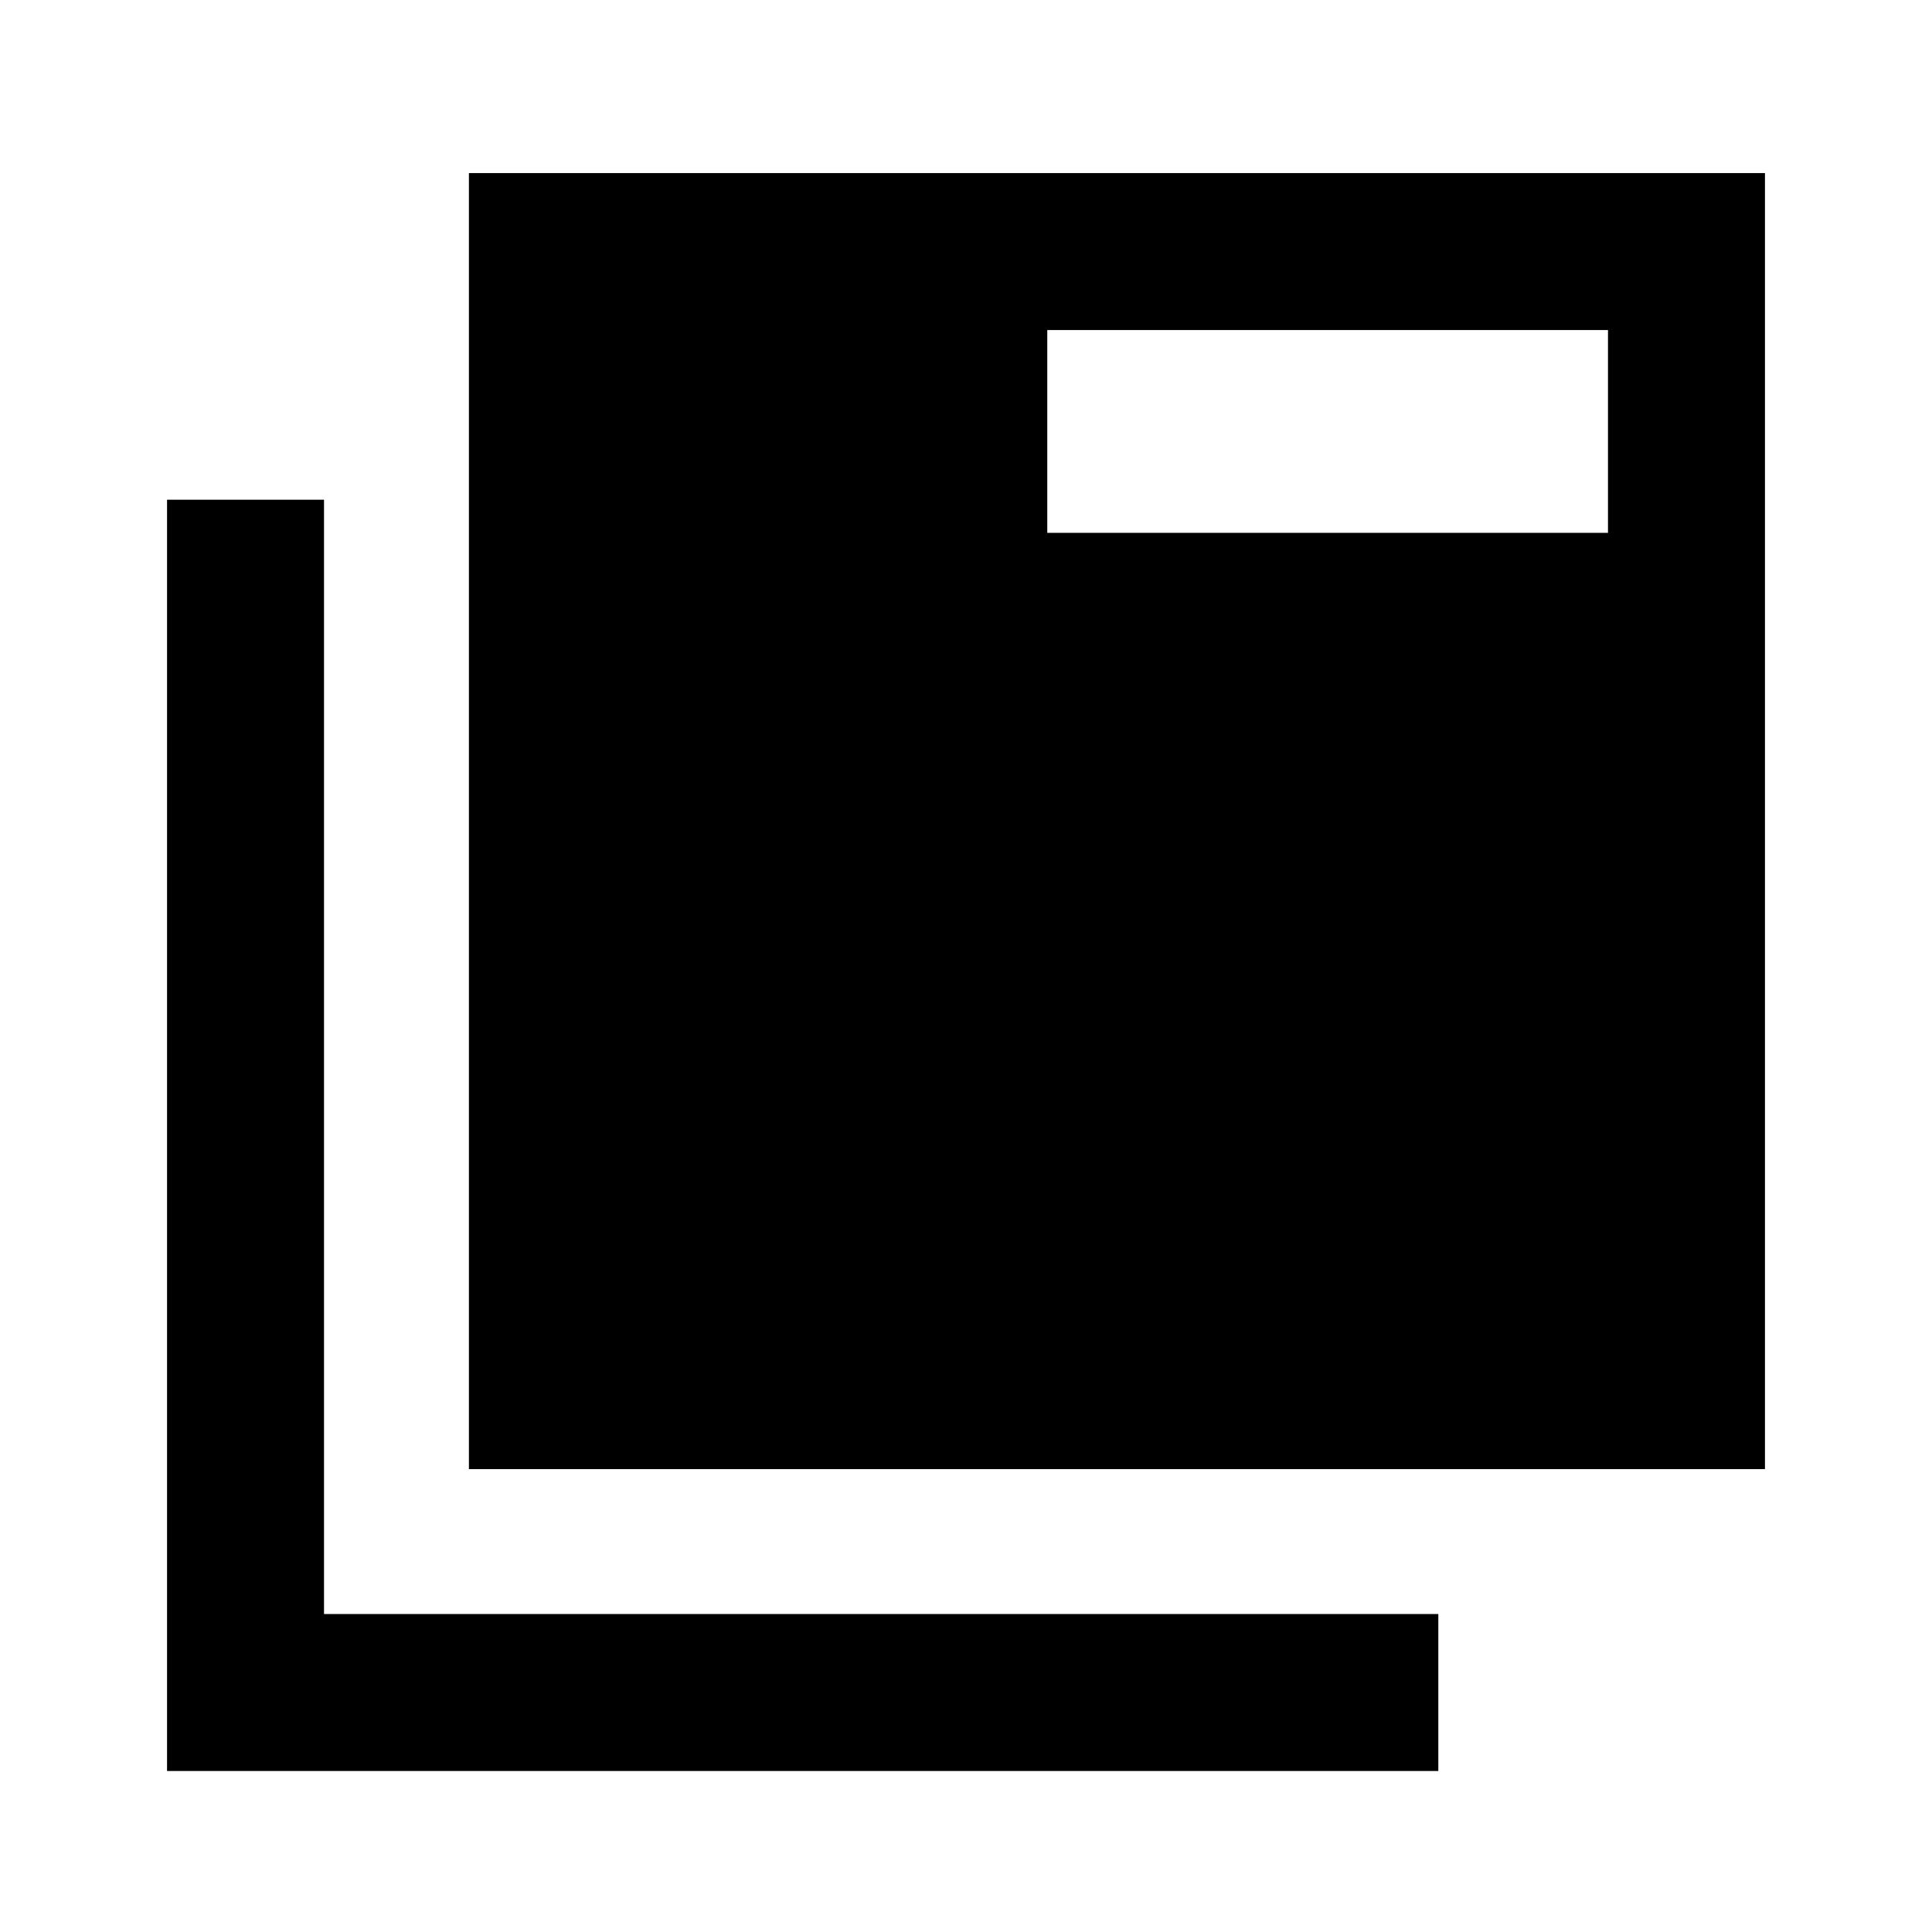 <svg xmlns="http://www.w3.org/2000/svg" height="20" viewBox="0 96 960 960" width="20"><path d="M83.002 975.997V344.309h77.999v553.69h553.69v77.998H83.002Zm149.999-149.998V182.001h643.997v643.998H233.001Zm287.384-465.231h278.614V260H520.385v100.768Z"/></svg>